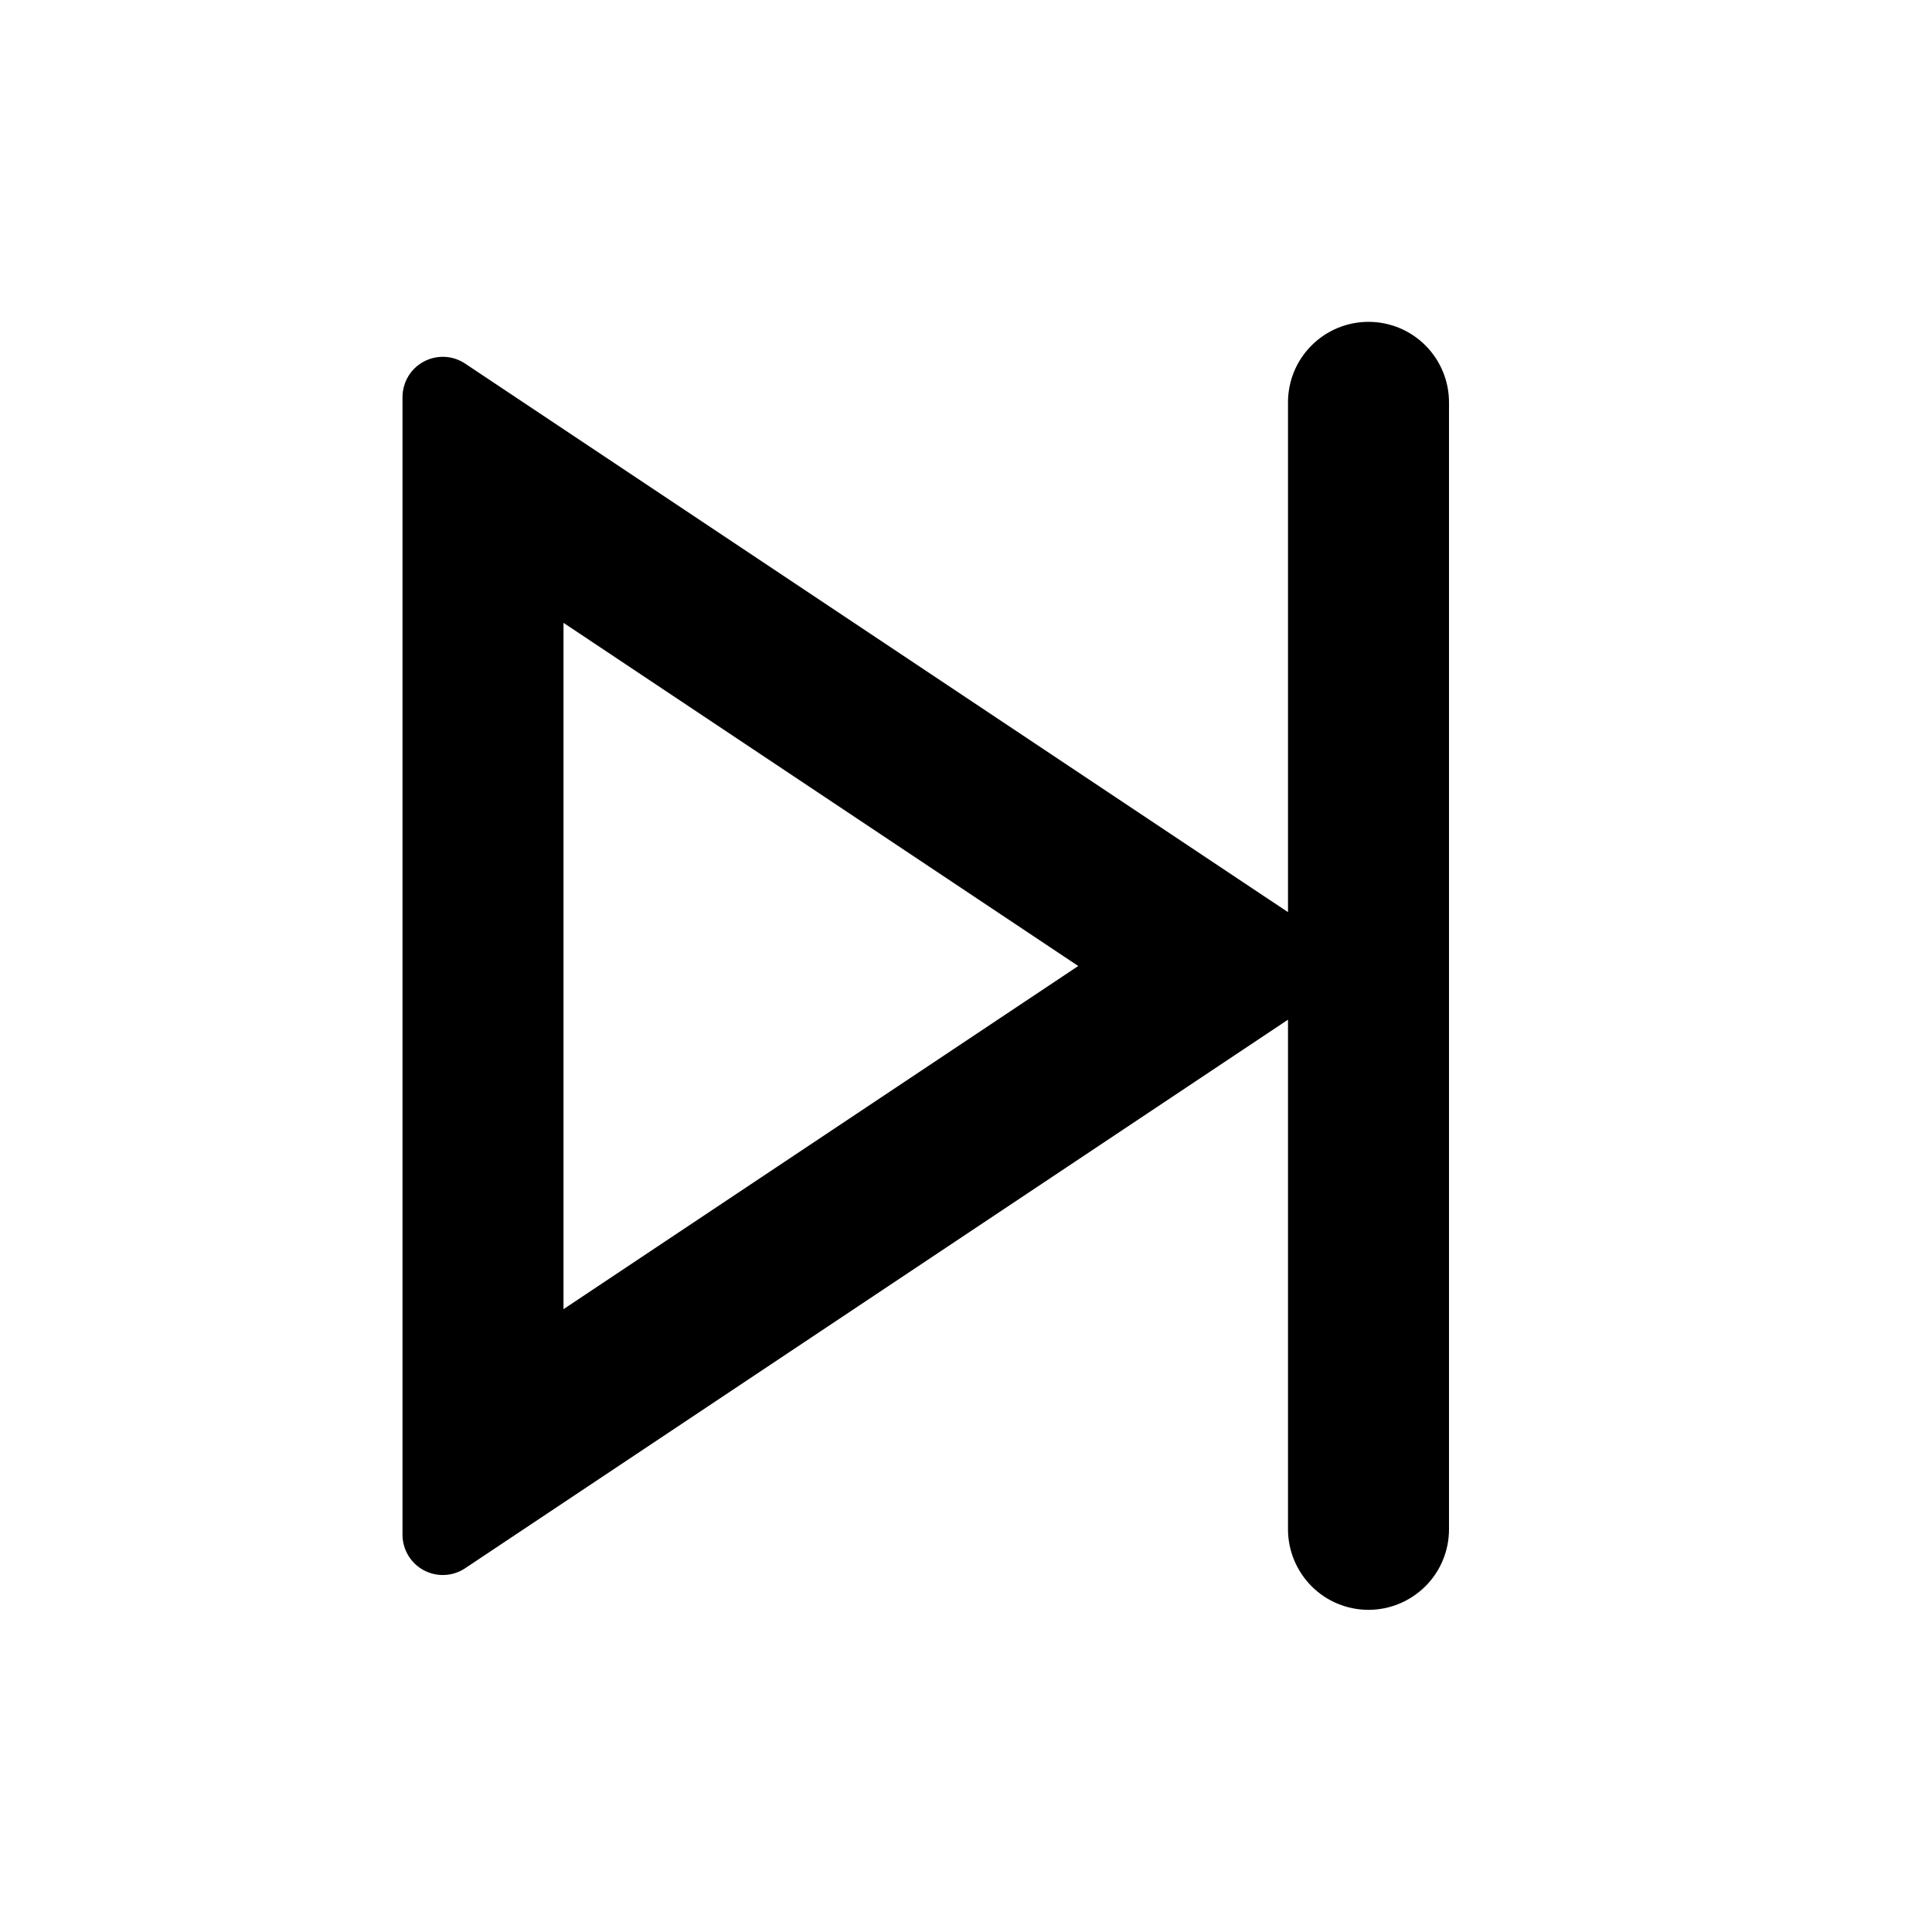<svg fill="none" height="512" viewBox="0 0 24 24" width="512" xmlns="http://www.w3.org/2000/svg"><path d="m16 12.667-10.223 6.815c-.075.05-.163.079-.253.083-.09.004-.18-.016-.26-.059-.08-.043-.146-.106-.193-.184-.046-.078-.071-.166-.071-.257v-14.132c0-.09.025-.179.071-.257s.113-.141.193-.184.17-.063.26-.059.178.033.253.083l10.223 6.815v-6.333c0-.265.105-.52.293-.707.188-.188.442-.293.707-.293s.52.105.707.293c.188.188.293.442.293.707v14c0 .265-.105.52-.293.707s-.442.293-.707.293-.52-.105-.707-.293-.293-.442-.293-.707zm-9-4.93v8.526l6.394-4.263z" fill="rgb(0,0,0)"/></svg>